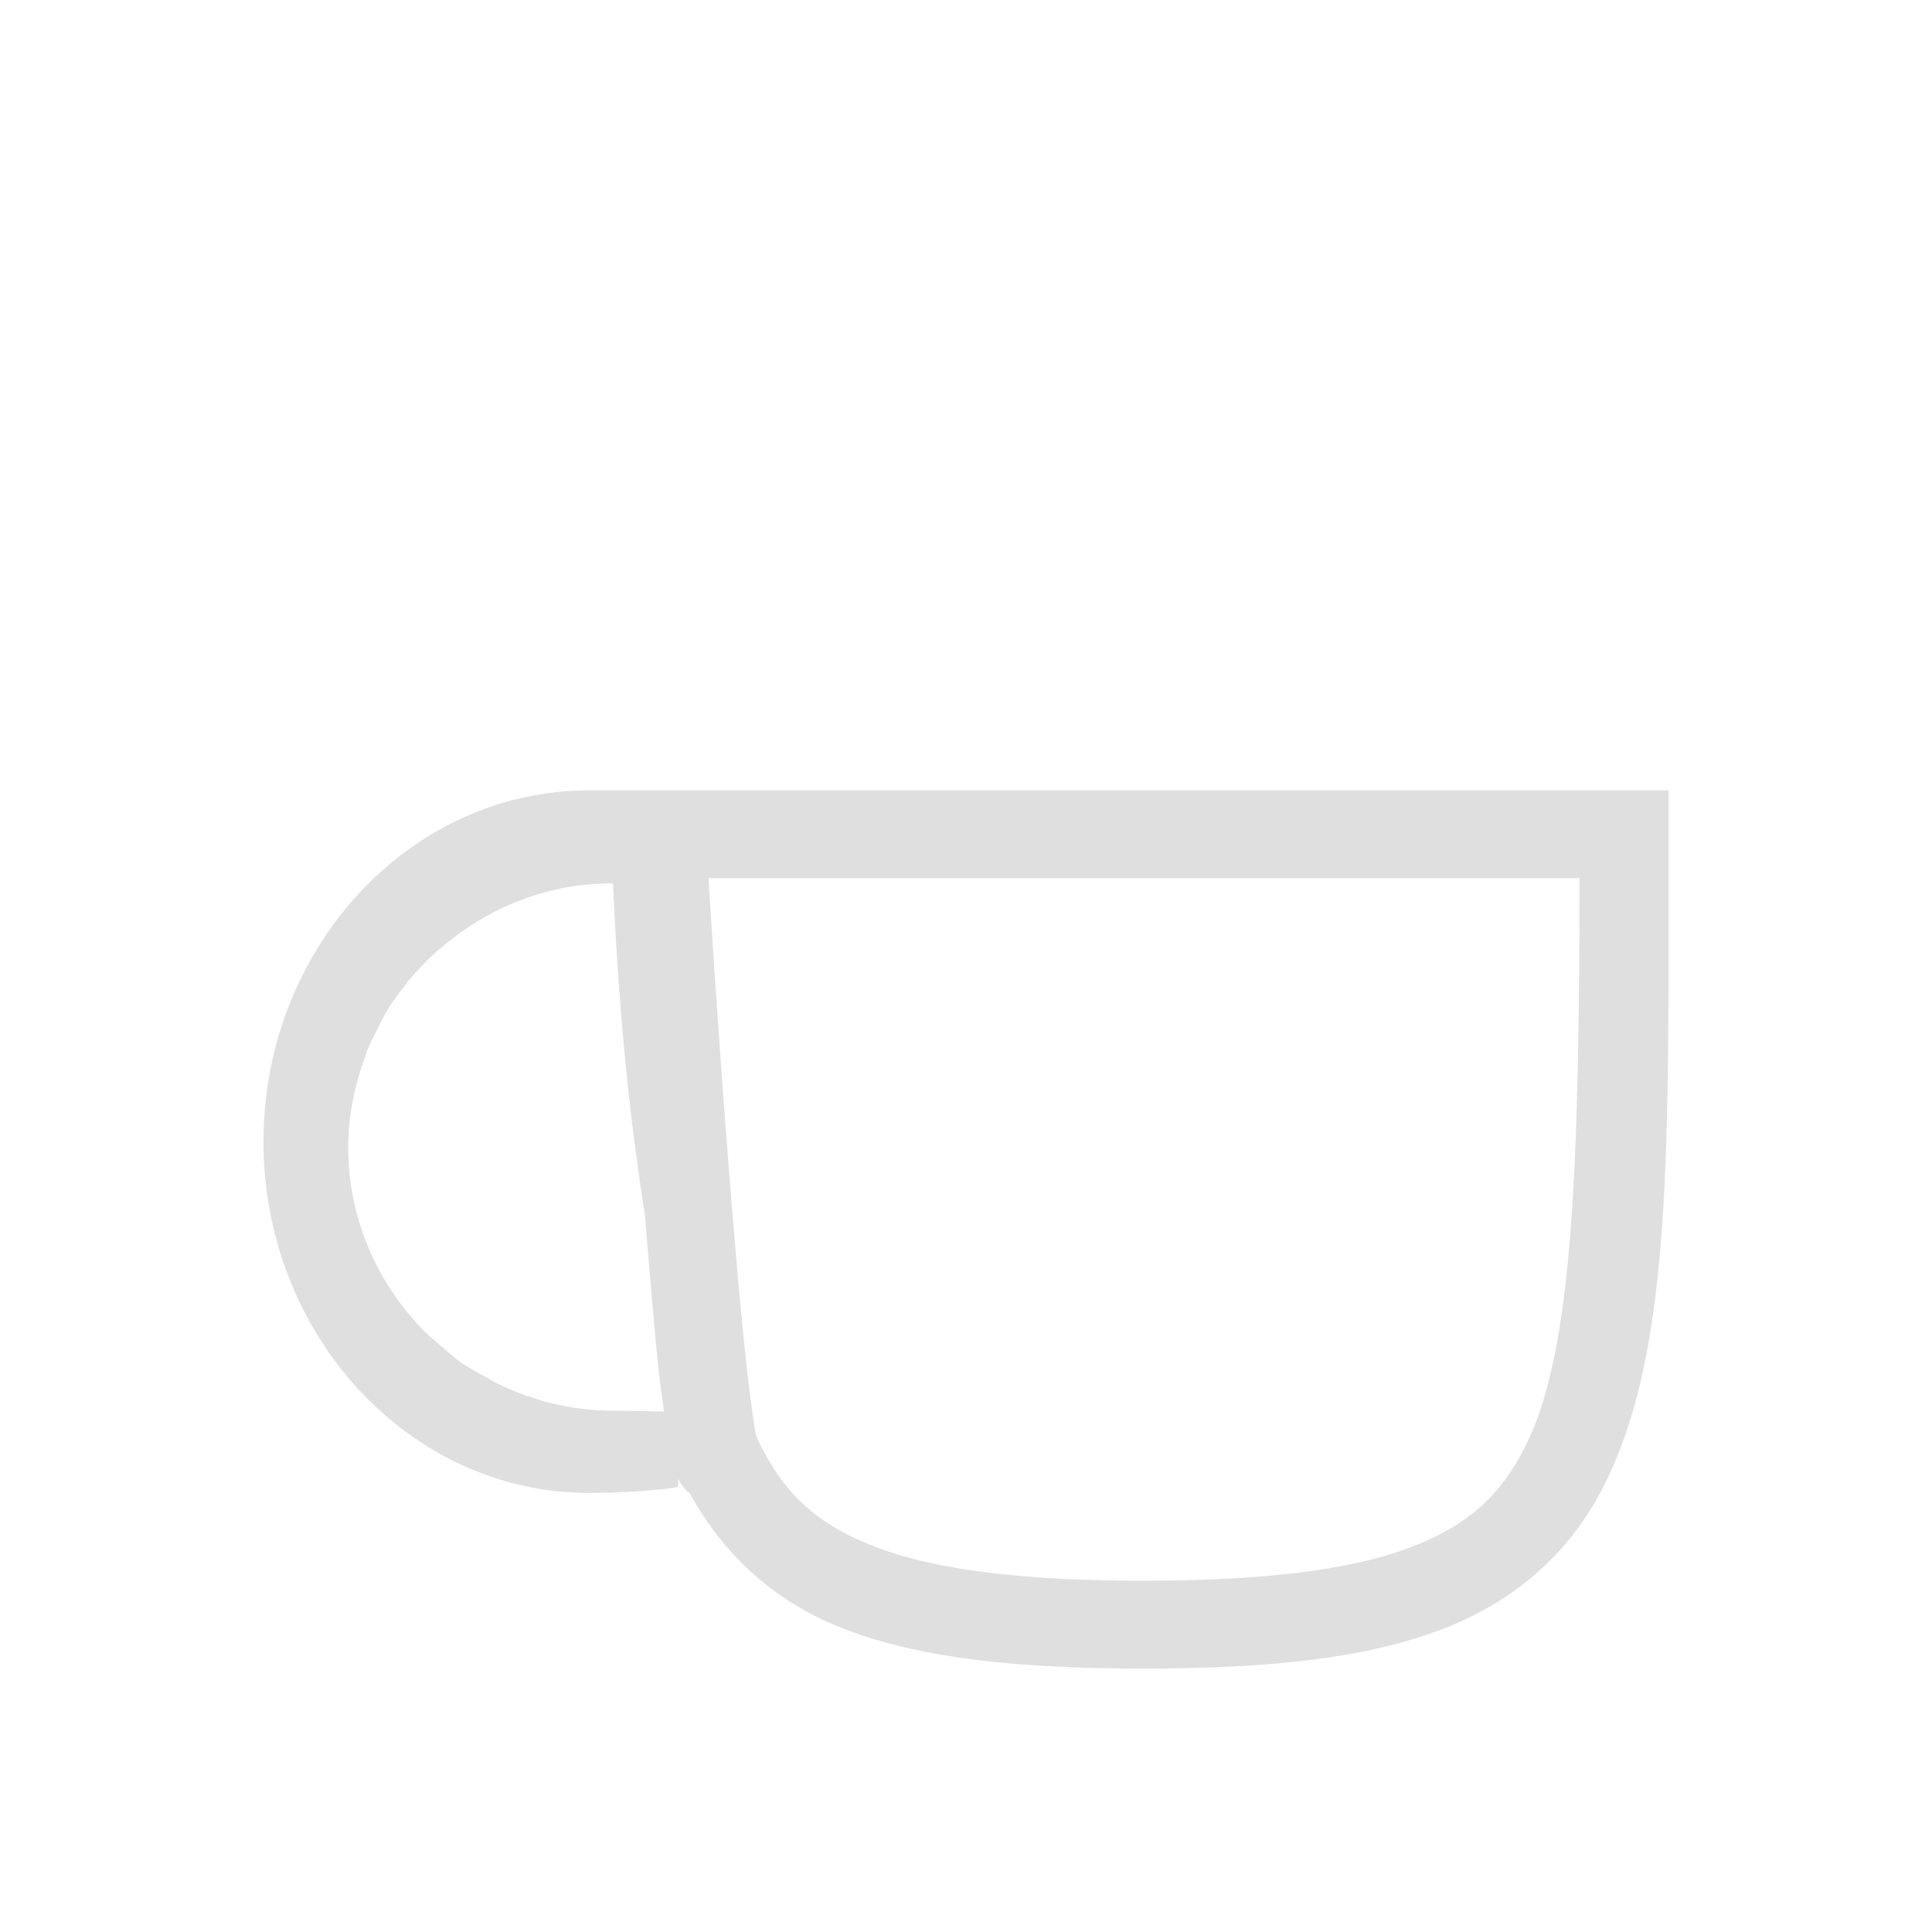 <svg width="22" height="22" version="1.1" xmlns="http://www.w3.org/2000/svg">
<defs>
<style id="current-color-scheme" type="text/css">.ColorScheme-Text { color:#dfdfdf; } .ColorScheme-Highlight { color:#4285f4; }</style>
</defs>
<path d="m6.709 9c-2.067 0-3.709 1.819-3.709 4s1.642 4 3.709 4c0.225 0 0.779-0.017 1.014-0.07 0 0 0.002-0.084 0.002-0.092 0.007 0.014 0.006 0.02 0.016 0.037 0.02 0.033 0.056 0.081 0.115 0.133 0.392 0.708 0.977 1.247 1.783 1.551 0.87 0.328 1.959 0.441 3.377 0.441 1.398 0 2.476-0.108 3.342-0.424 0.865-0.316 1.509-0.875 1.902-1.65 0.787-1.55 0.74-3.826 0.74-7.426v-0.5h-12.29zm1.359 1h9.919c-0.007 3.249-0.068 5.388-0.619 6.473-0.292 0.575-0.676 0.917-1.353 1.164-0.677 0.247-1.656 0.363-3 0.363-1.362 0-2.348-0.122-3.025-0.377-0.677-0.255-1.058-0.605-1.348-1.203l-0.027-0.057c-0.007-0.029-0.012-0.05-0.021-0.105-0.029-0.172-0.064-0.443-0.1-0.771-0.071-0.657-0.146-1.547-0.215-2.439-0.117-1.52-0.185-2.627-0.211-3.047zm-1.1 0.062h0.012c0.078 1.706 0.218 2.839 0.365 3.787 0.051 0.62 0.103 1.266 0.154 1.744 0.021 0.195 0.042 0.325 0.062 0.48-0.189-0.003-0.511-0.01-0.594-0.01-0.463 0-0.896-0.113-1.287-0.301-0.056-0.025-0.106-0.059-0.16-0.088-0.096-0.054-0.194-0.104-0.283-0.168-0.062-0.044-0.117-0.097-0.176-0.146-0.093-0.078-0.186-0.154-0.27-0.242-0.509-0.539-0.826-1.259-0.826-2.055 0-0.368 0.077-0.718 0.199-1.045 0.006-0.019 0.011-0.038 0.018-0.057 0.029-0.074 0.066-0.144 0.102-0.215 0.05-0.106 0.104-0.208 0.166-0.305 0.031-0.048 0.066-0.092 0.1-0.139 0.064-0.087 0.13-0.172 0.203-0.25 0.067-0.074 0.138-0.144 0.213-0.211 0.023-0.019 0.045-0.038 0.068-0.057 0.523-0.446 1.193-0.725 1.933-0.725z" color="#000000" color-rendering="auto" dominant-baseline="auto" fill="#dfdfdf" image-rendering="auto" shape-rendering="auto" solid-color="#000000" style="font-feature-settings:normal;font-variant-alternates:normal;font-variant-caps:normal;font-variant-ligatures:normal;font-variant-numeric:normal;font-variant-position:normal;isolation:auto;mix-blend-mode:normal;shape-padding:0;text-decoration-color:#000000;text-decoration-line:none;text-decoration-style:solid;text-indent:0;text-orientation:mixed;text-transform:none;white-space:normal"/>
</svg>
